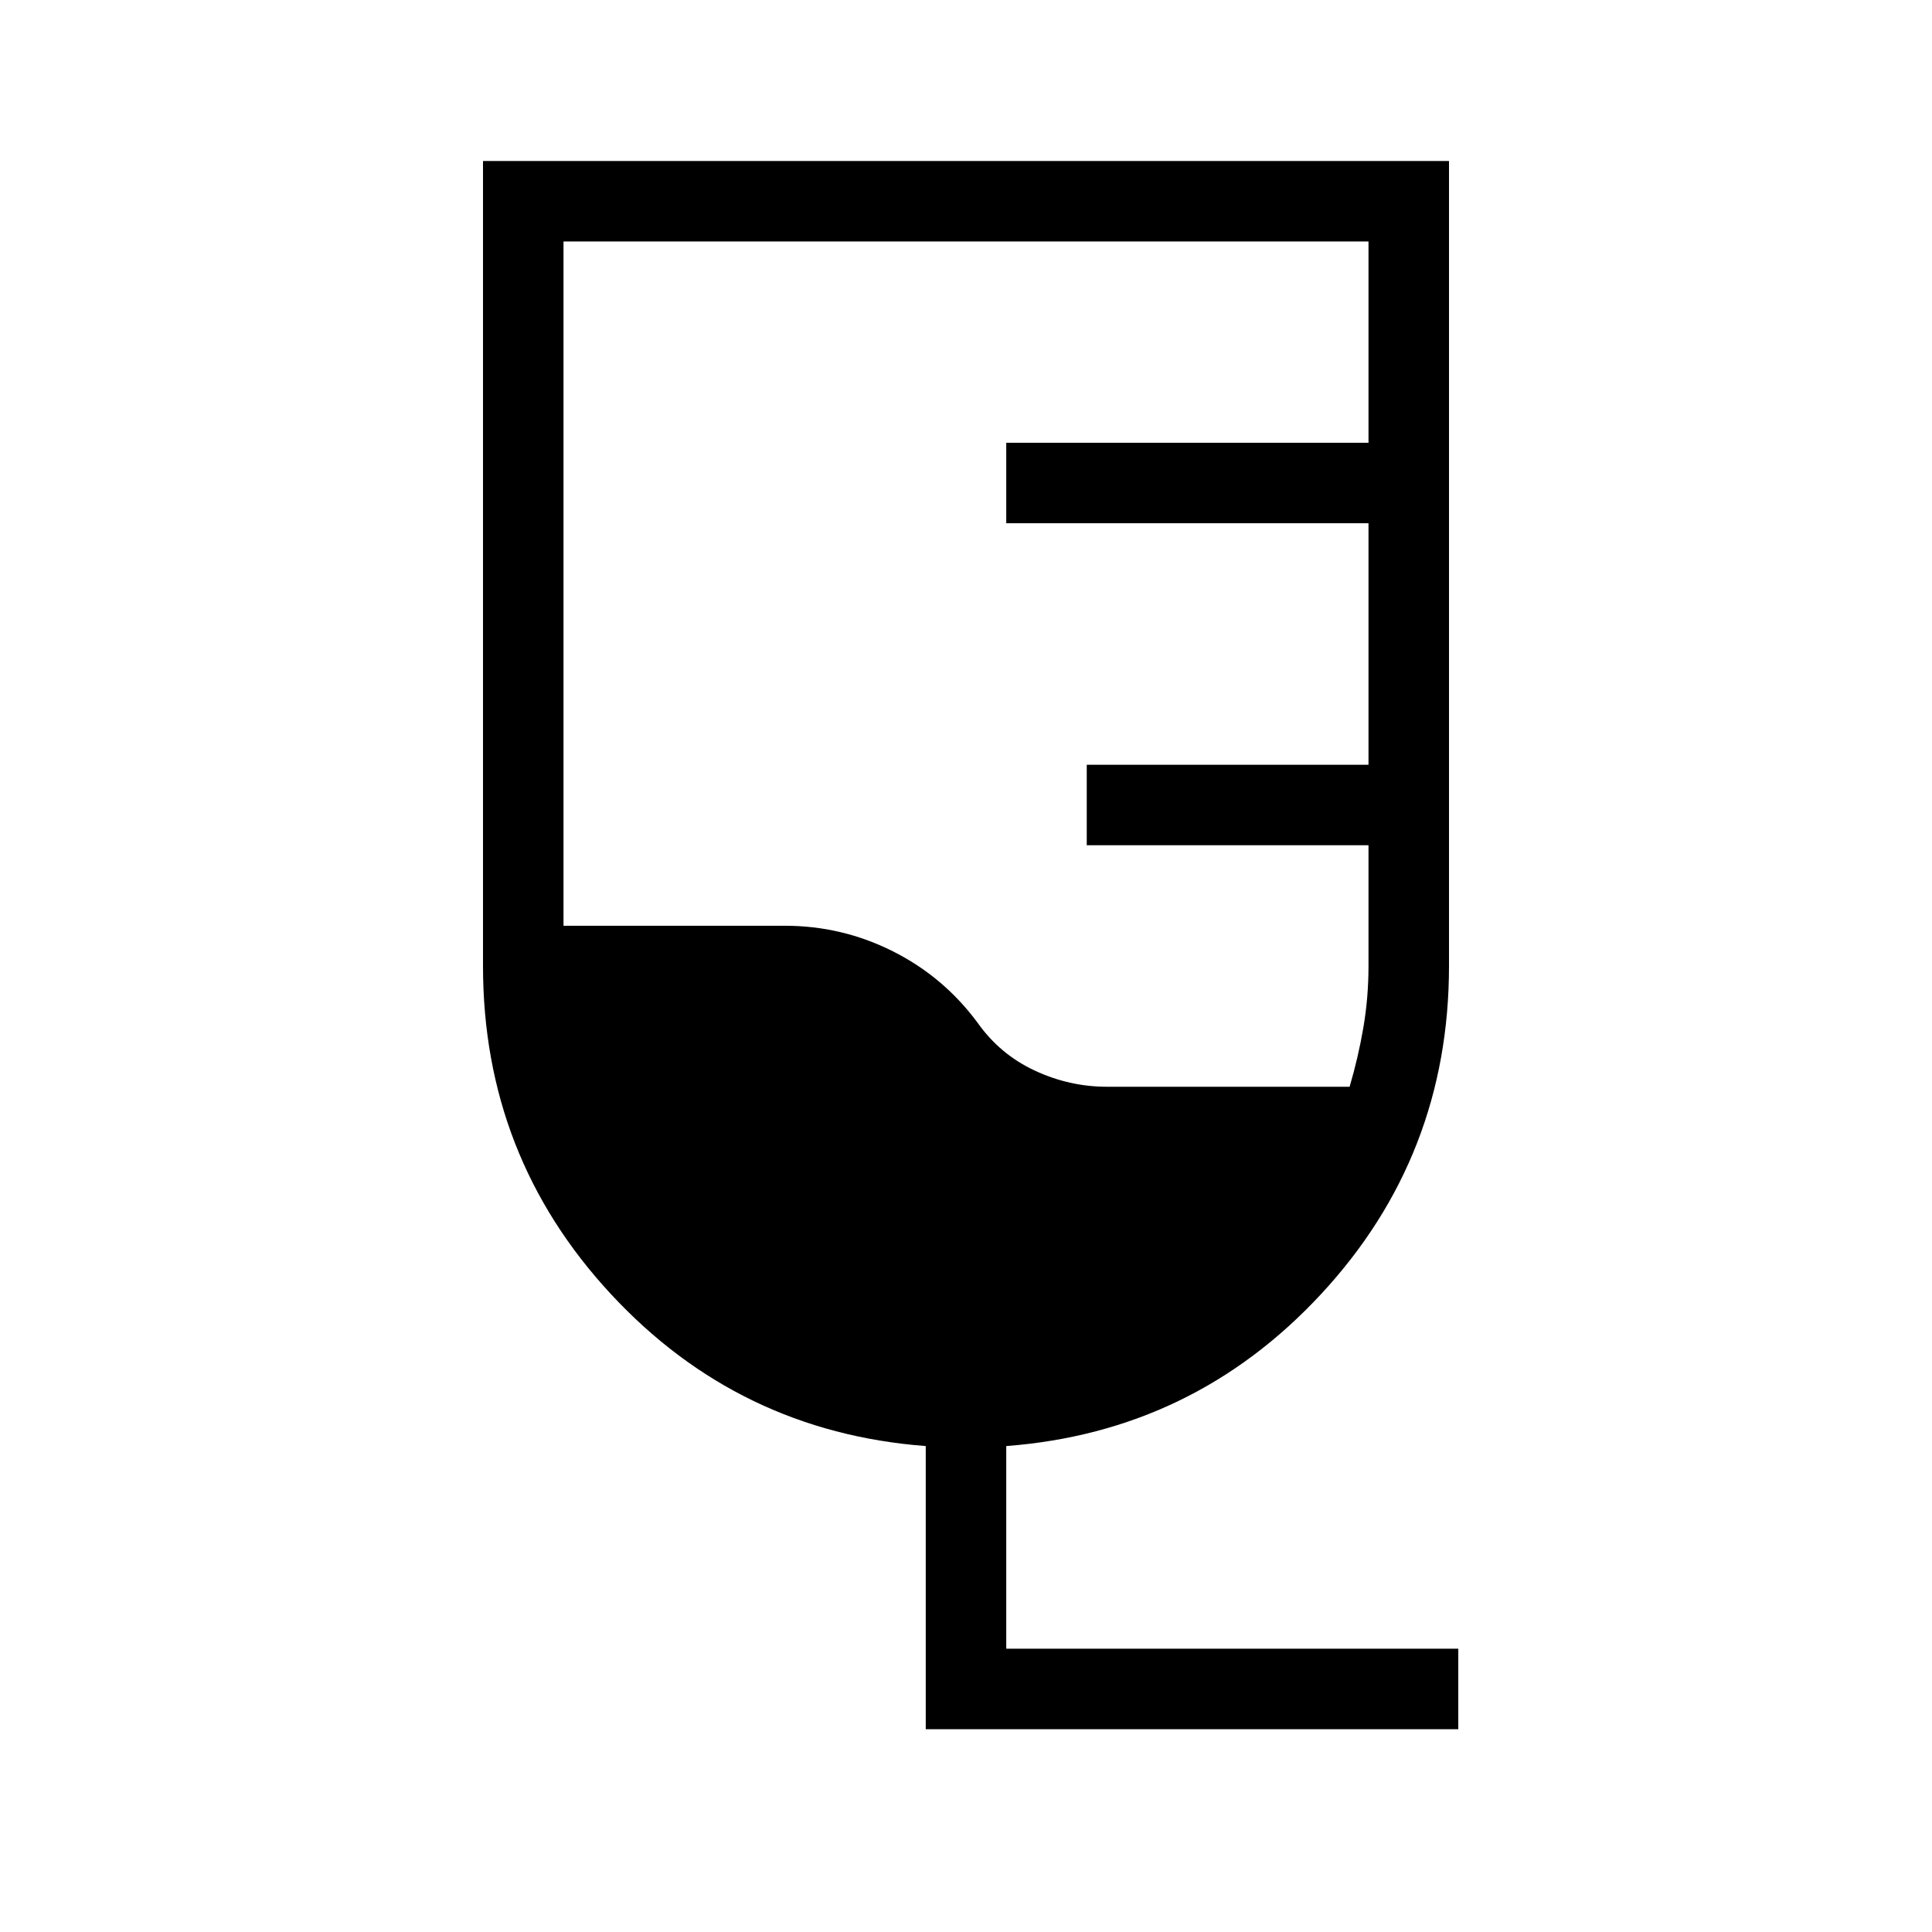 <svg xmlns="http://www.w3.org/2000/svg" height="24" viewBox="0 -960 960 960" width="24"><path d="M724.616-100.769H460v-140.692q-93-7.077-156.5-75.577T240-480v-400h480v400q0 94.462-63.5 162.962-63.5 68.5-156.5 75.577v100.692h224.616v40ZM550-420h120.615q4.308-14.615 6.847-29.5Q680-464.385 680-480v-60H540v-40h140v-120H500v-40h180v-100H280v340h110q28.385 0 53.654 12.692 25.269 12.693 42.192 35.616 11.077 15.615 28.308 23.653Q531.385-420 550-420Z"/></svg>